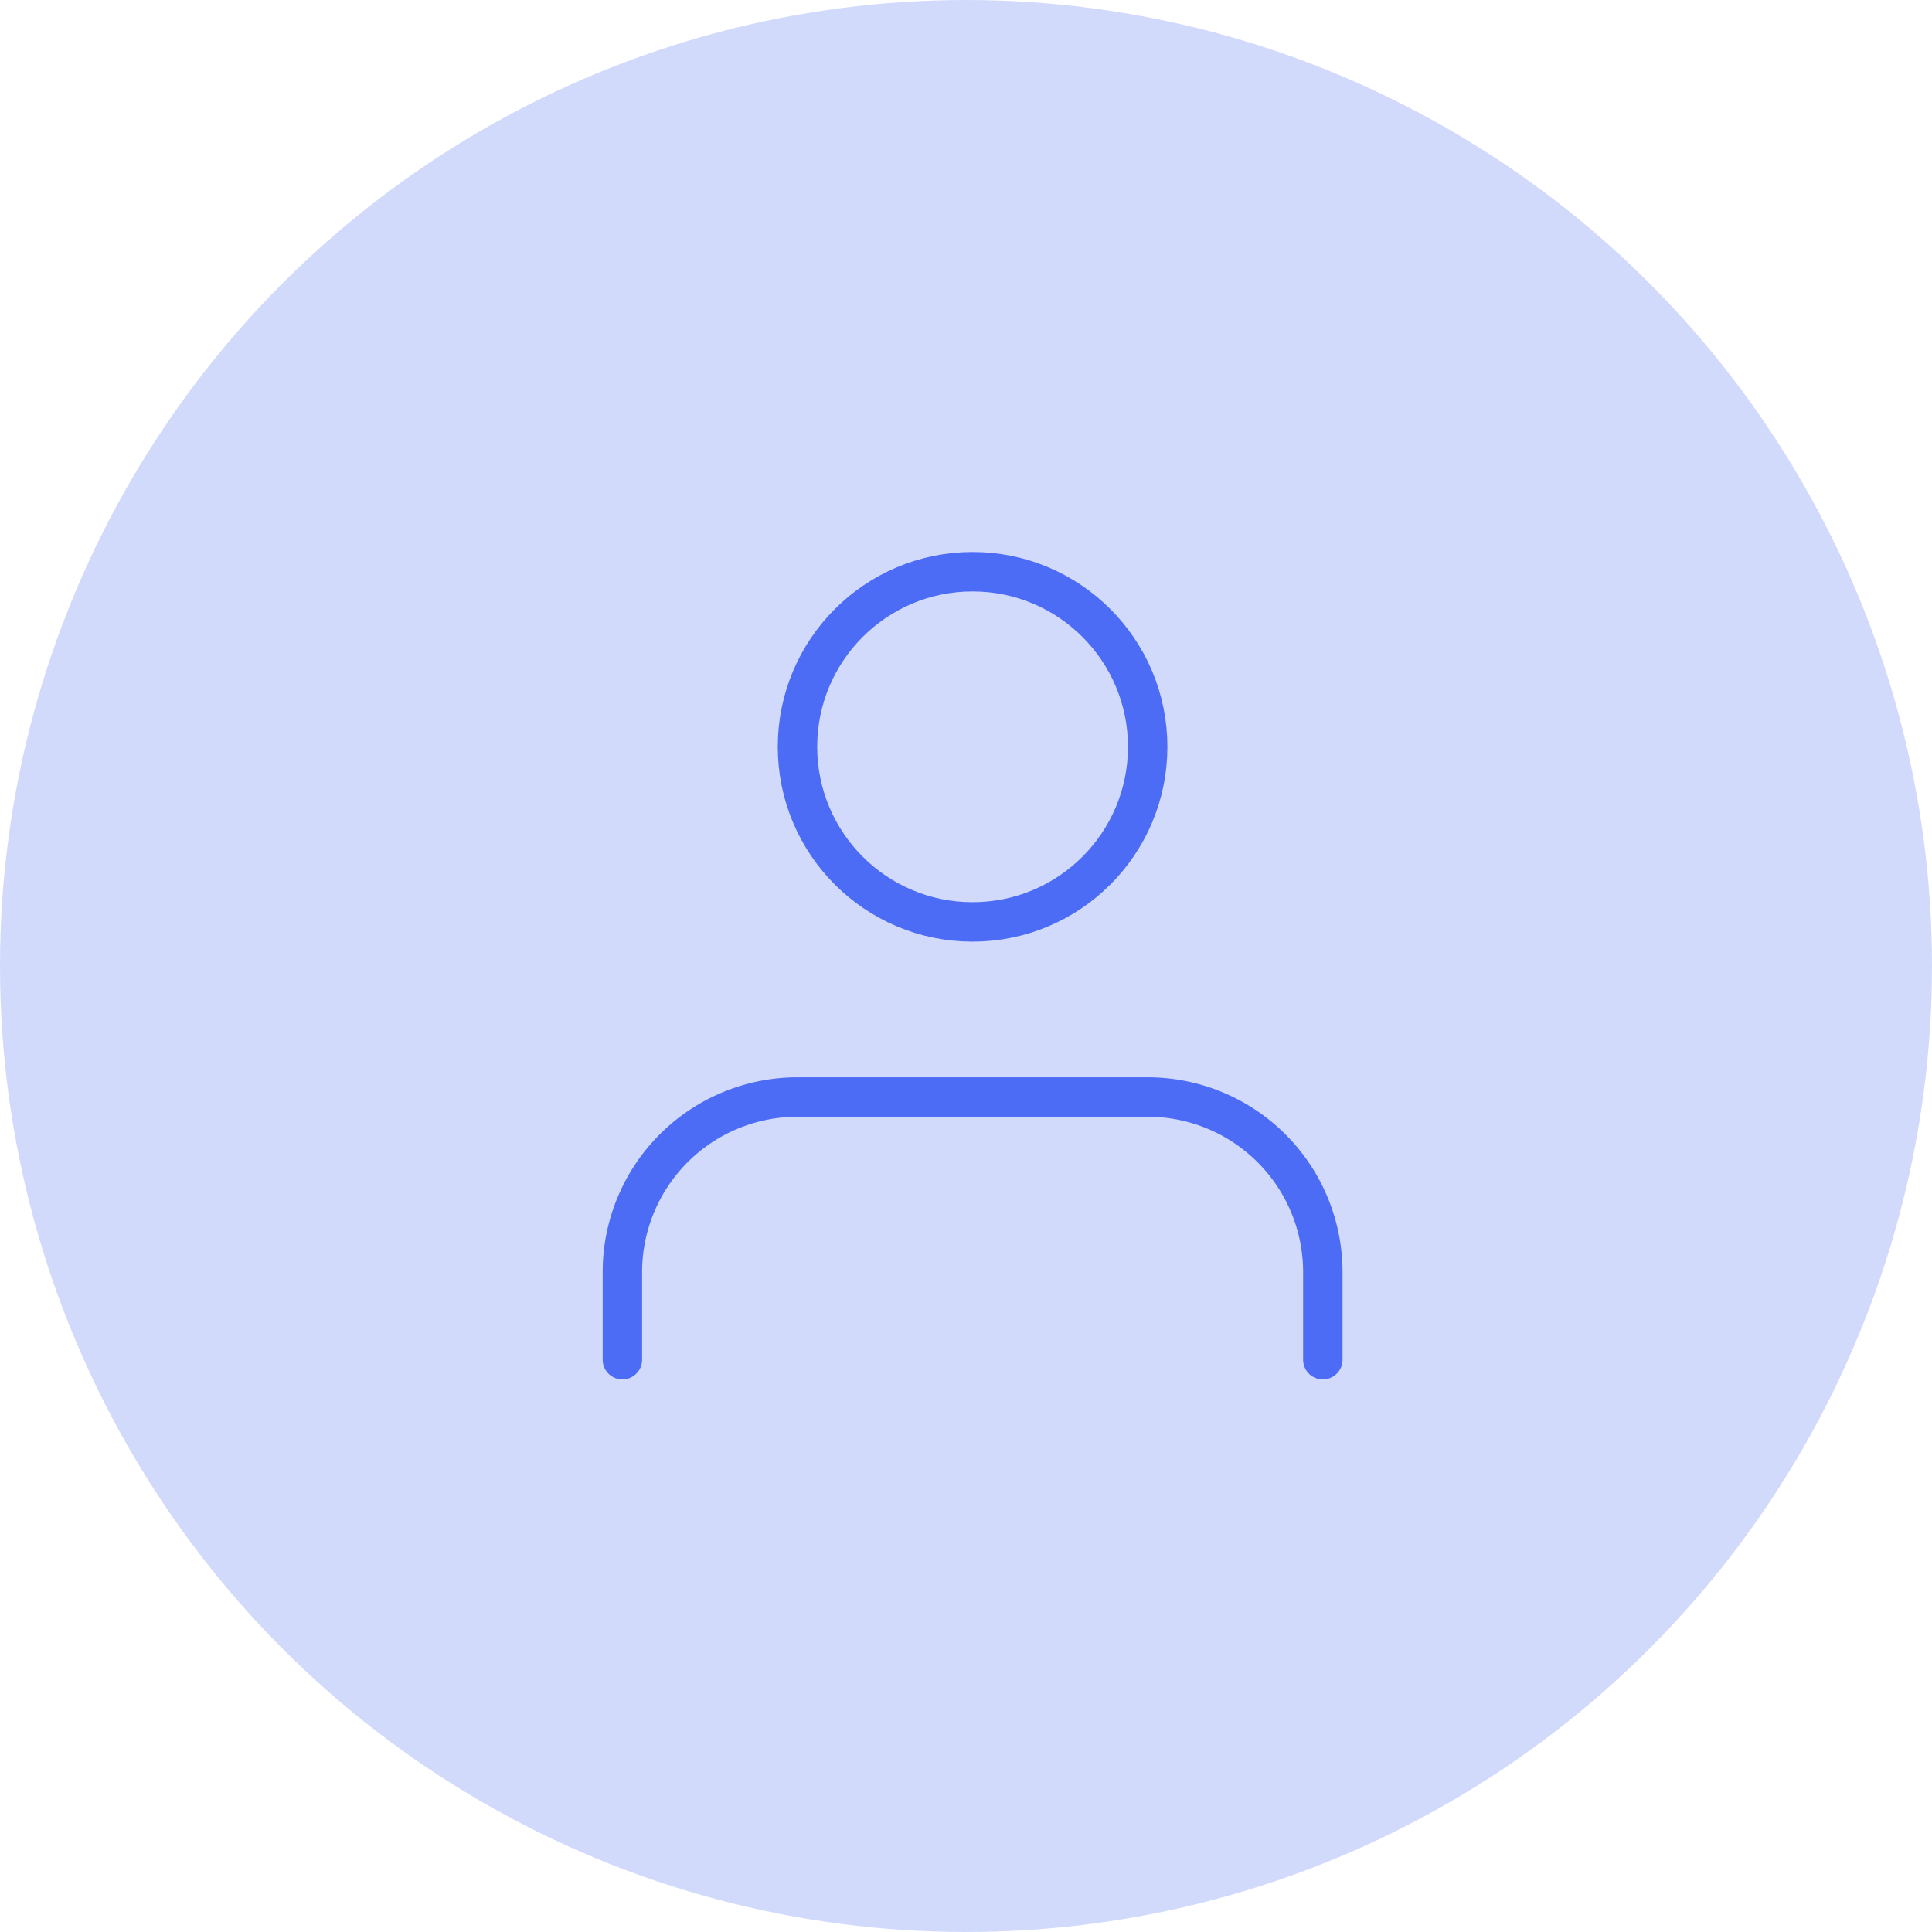 <svg xmlns="http://www.w3.org/2000/svg" width="98" height="98" viewBox="0 0 98 98">
  <g id="Groupe_208" data-name="Groupe 208" transform="translate(-911 -861)">
    <circle id="Ellipse_528" data-name="Ellipse 528" cx="49" cy="49" r="49" transform="translate(911 861)" fill="rgba(76,108,246,0.25)"/>
    <g id="user" transform="translate(942.57 890)">
      <path id="Tracé_1333" data-name="Tracé 1333" d="M39.53,28.324V23.882A8.882,8.882,0,0,0,30.647,15H12.882A8.882,8.882,0,0,0,4,23.882v4.441" transform="translate(-4 11.647)" fill="none" stroke="#4c6cf6" stroke-linecap="round" stroke-linejoin="round" stroke-width="2"/>
      <ellipse id="Ellipse_530" data-name="Ellipse 530" cx="8.882" cy="8.882" rx="8.882" ry="8.882" transform="translate(8.882 0)" fill="none" stroke="#4c6cf6" stroke-linecap="round" stroke-linejoin="round" stroke-width="2"/>
    </g>
  </g>
</svg>
